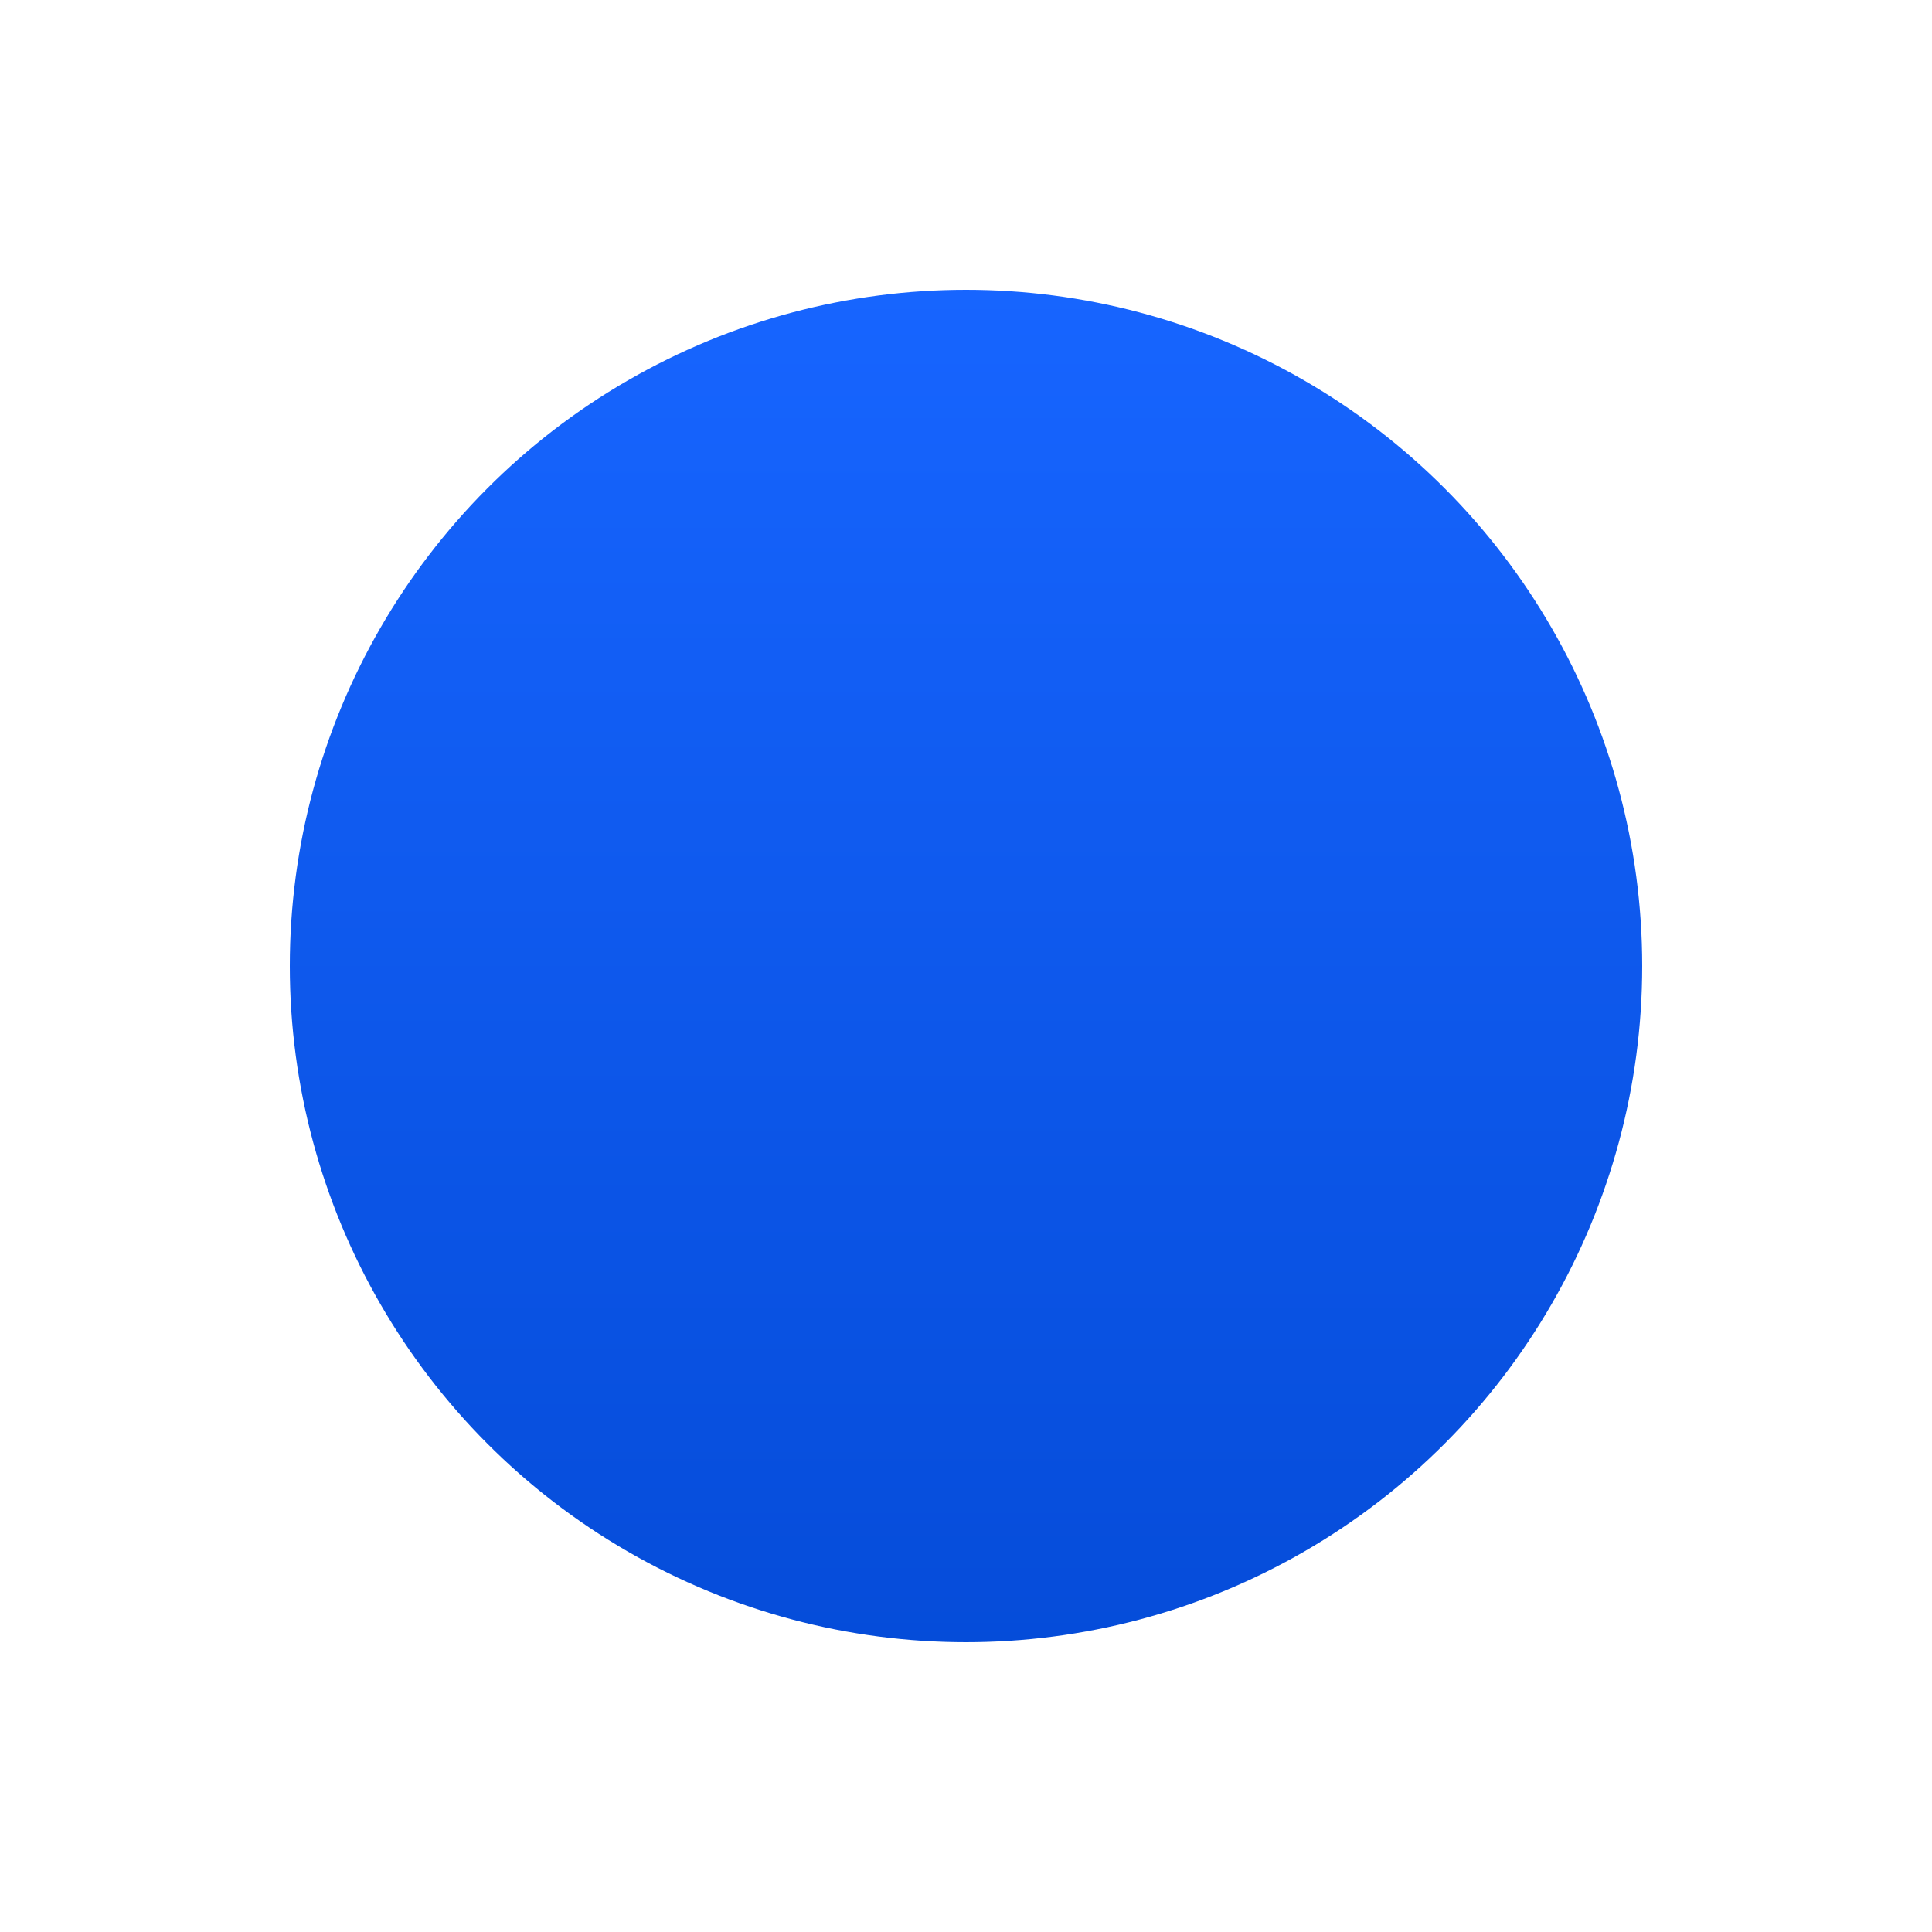 <svg xmlns="http://www.w3.org/2000/svg" xmlns:xlink="http://www.w3.org/1999/xlink" width="160" height="160" viewBox="0 0 160 160">
  <defs>
    <linearGradient id="linear-gradient" x1="0.5" x2="0.5" y2="1" gradientUnits="objectBoundingBox">
      <stop offset="0" stop-color="#1765ff"/>
      <stop offset="1" stop-color="#054cd9"/>
    </linearGradient>
    <filter id="Ellipse_7" x="0" y="0" width="160" height="160" filterUnits="userSpaceOnUse">
      <feOffset dy="10" input="SourceAlpha"/>
      <feGaussianBlur stdDeviation="8" result="blur"/>
      <feFlood flood-color="#064ddb" flood-opacity="0.259"/>
      <feComposite operator="in" in2="blur"/>
      <feComposite in="SourceGraphic"/>
    </filter>
  </defs>
  <g transform="matrix(1, 0, 0, 1, 0, 0)" filter="url(#Ellipse_7)">
    <circle id="Ellipse_7-2" data-name="Ellipse 7" cx="56" cy="56" r="56" transform="translate(24 14)" fill="url(#linear-gradient)"/>
  </g>
</svg>
